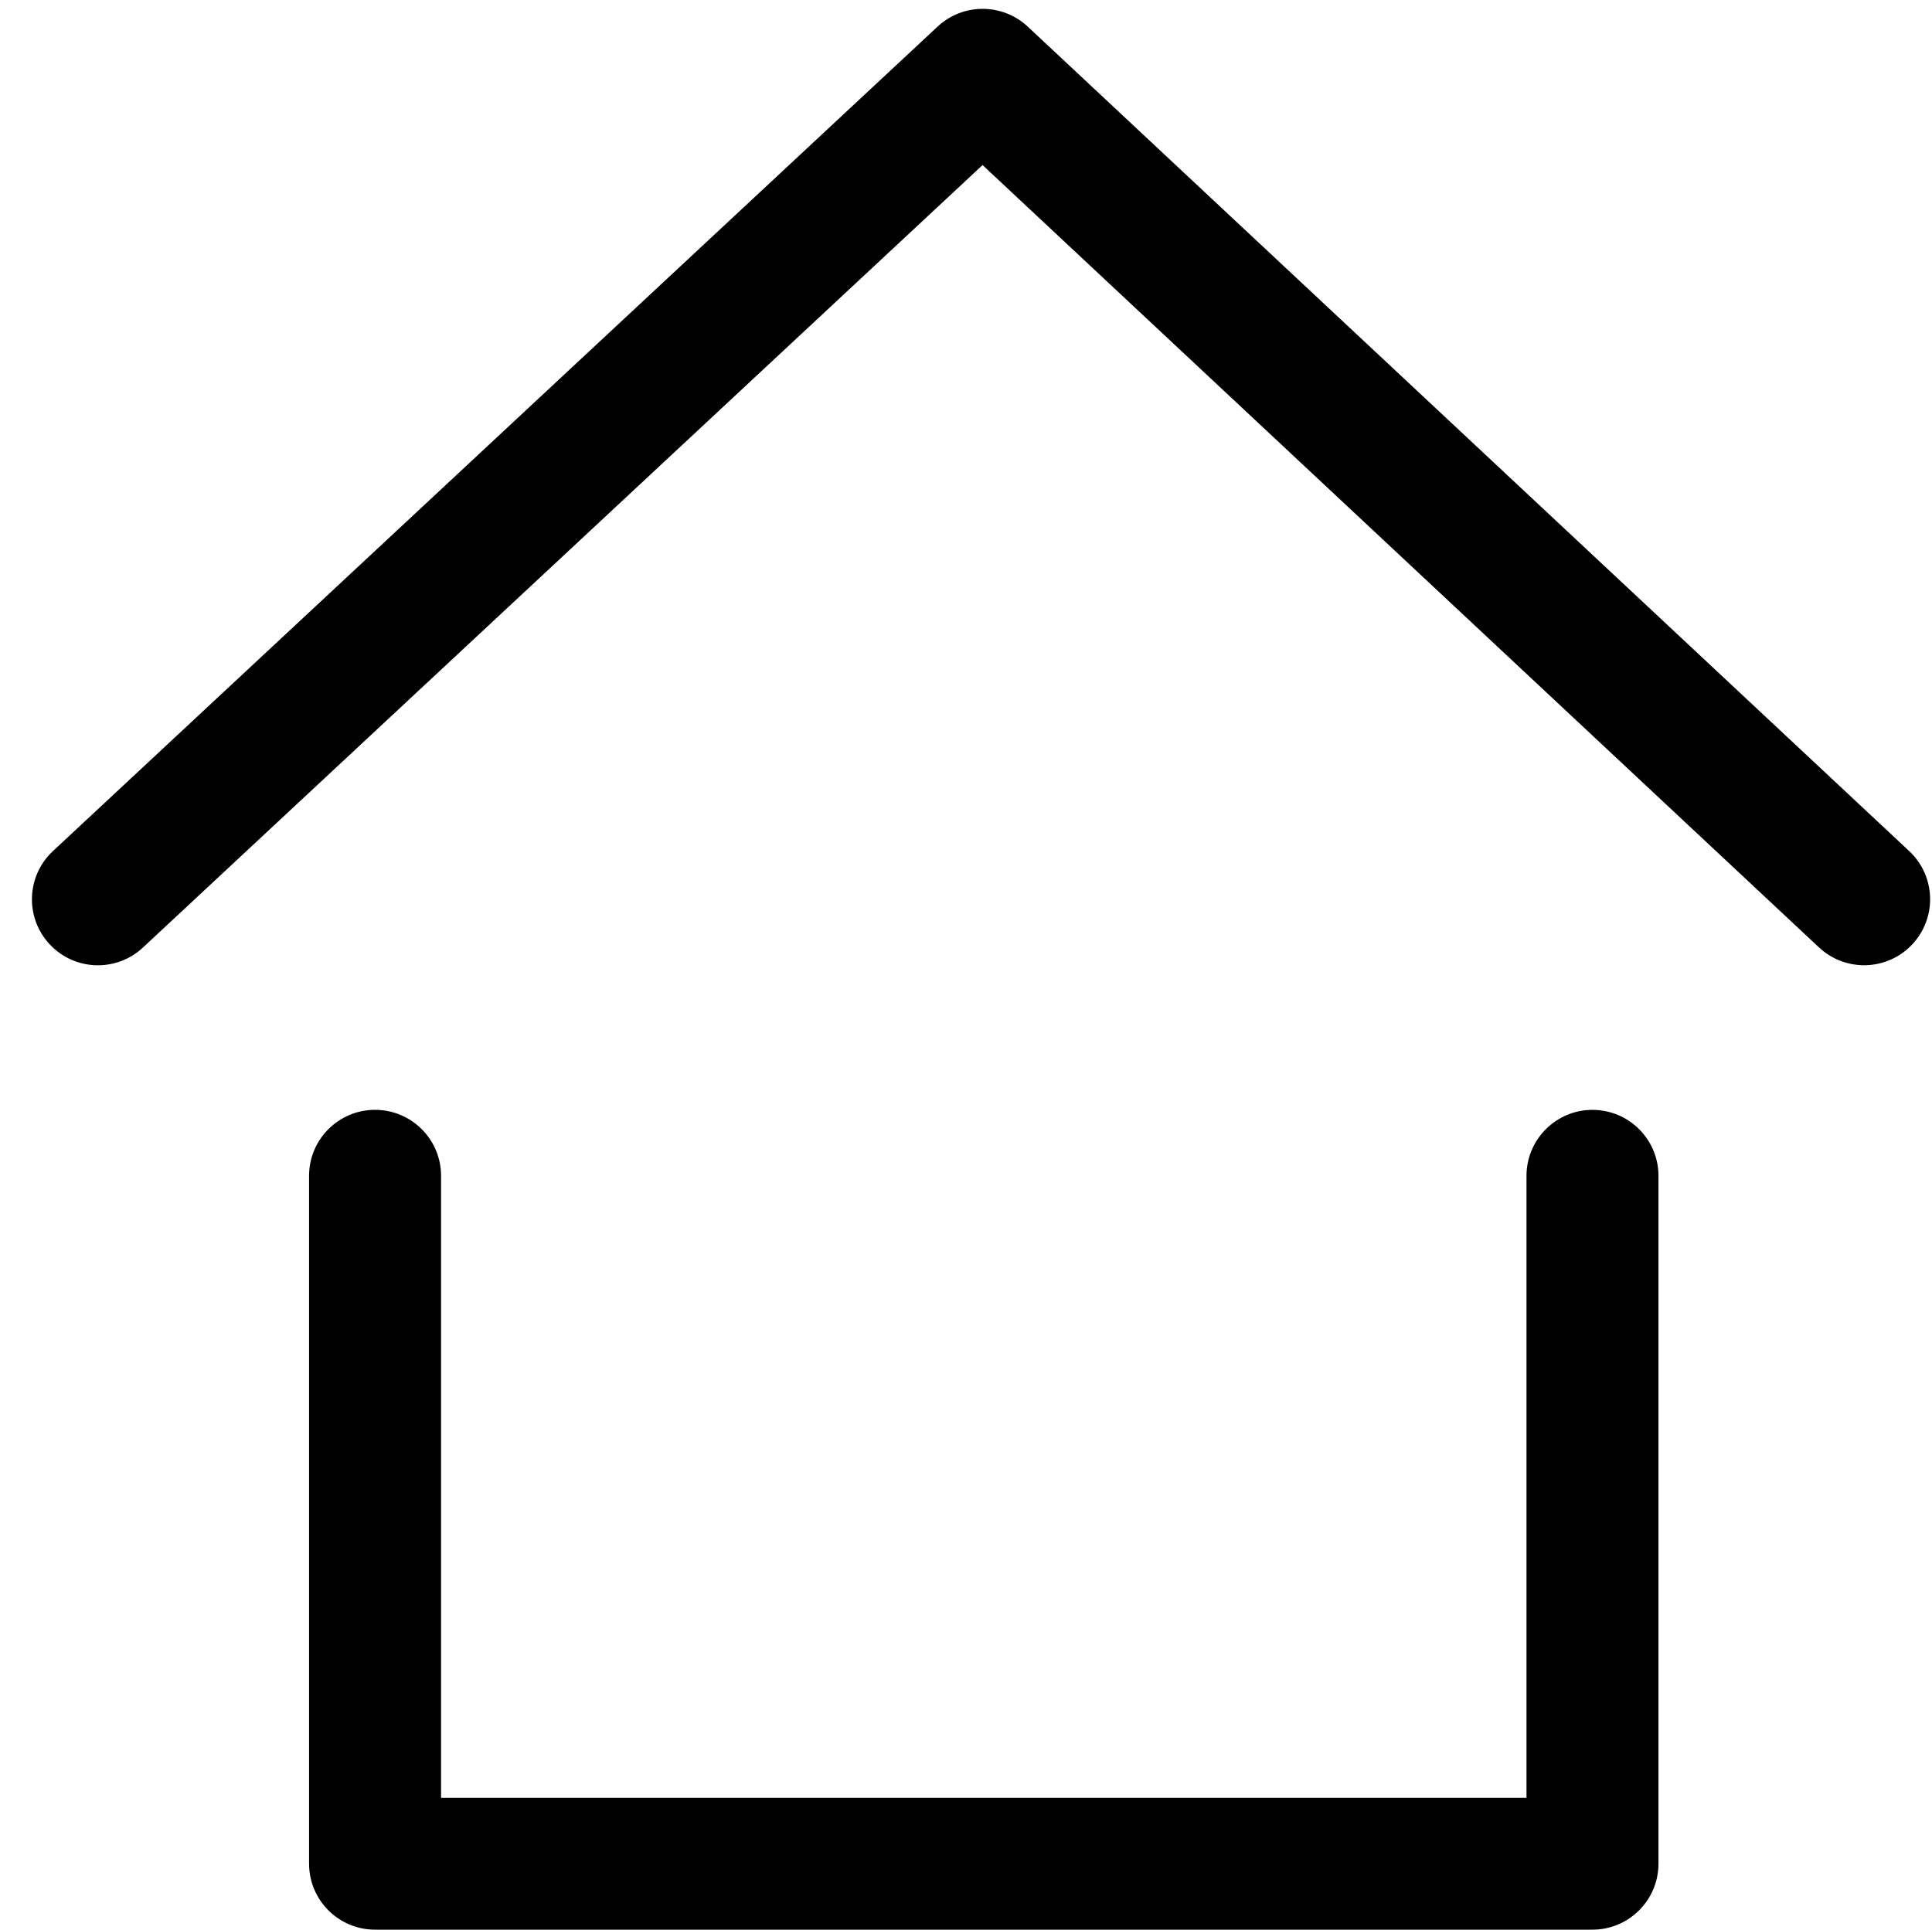 <?xml version="1.0" standalone="no"?><!DOCTYPE svg PUBLIC "-//W3C//DTD SVG 1.1//EN" "http://www.w3.org/Graphics/SVG/1.1/DTD/svg11.dtd"><svg t="1539337664260" class="icon" style="" viewBox="0 0 1025 1024" version="1.1" xmlns="http://www.w3.org/2000/svg" p-id="2752" xmlns:xlink="http://www.w3.org/1999/xlink" width="64.062" height="64"><defs><style type="text/css"></style></defs><path d="M844.844 588.961c-19.28 0-34.977 15.682-34.977 35.021l0 330.006L233.999 953.988 233.999 623.967c0-19.324-15.682-35.021-35.021-35.021s-35.006 15.682-35.006 35.021l0 365.012c0 19.324 15.667 35.021 35.006 35.021l645.851 0c19.354 0 35.05-15.682 35.05-35.021L879.879 623.967C879.879 604.643 864.197 588.961 844.844 588.961L844.844 588.961z" p-id="2753"></path><path d="M1012.912 451.643 545.265 14.131c-13.458-12.566-34.348-12.595-47.806-0.044L28.087 451.628c-14.146 13.18-14.936 35.328-1.741 49.459 6.89 7.402 16.238 11.147 25.615 11.147 8.543 0 17.115-3.116 23.859-9.406L521.289 87.596l443.772 415.173c14.131 13.195 36.264 12.478 49.488-1.653C1027.76 487 1027.028 464.852 1012.912 451.643L1012.912 451.643z" p-id="2754"></path></svg>